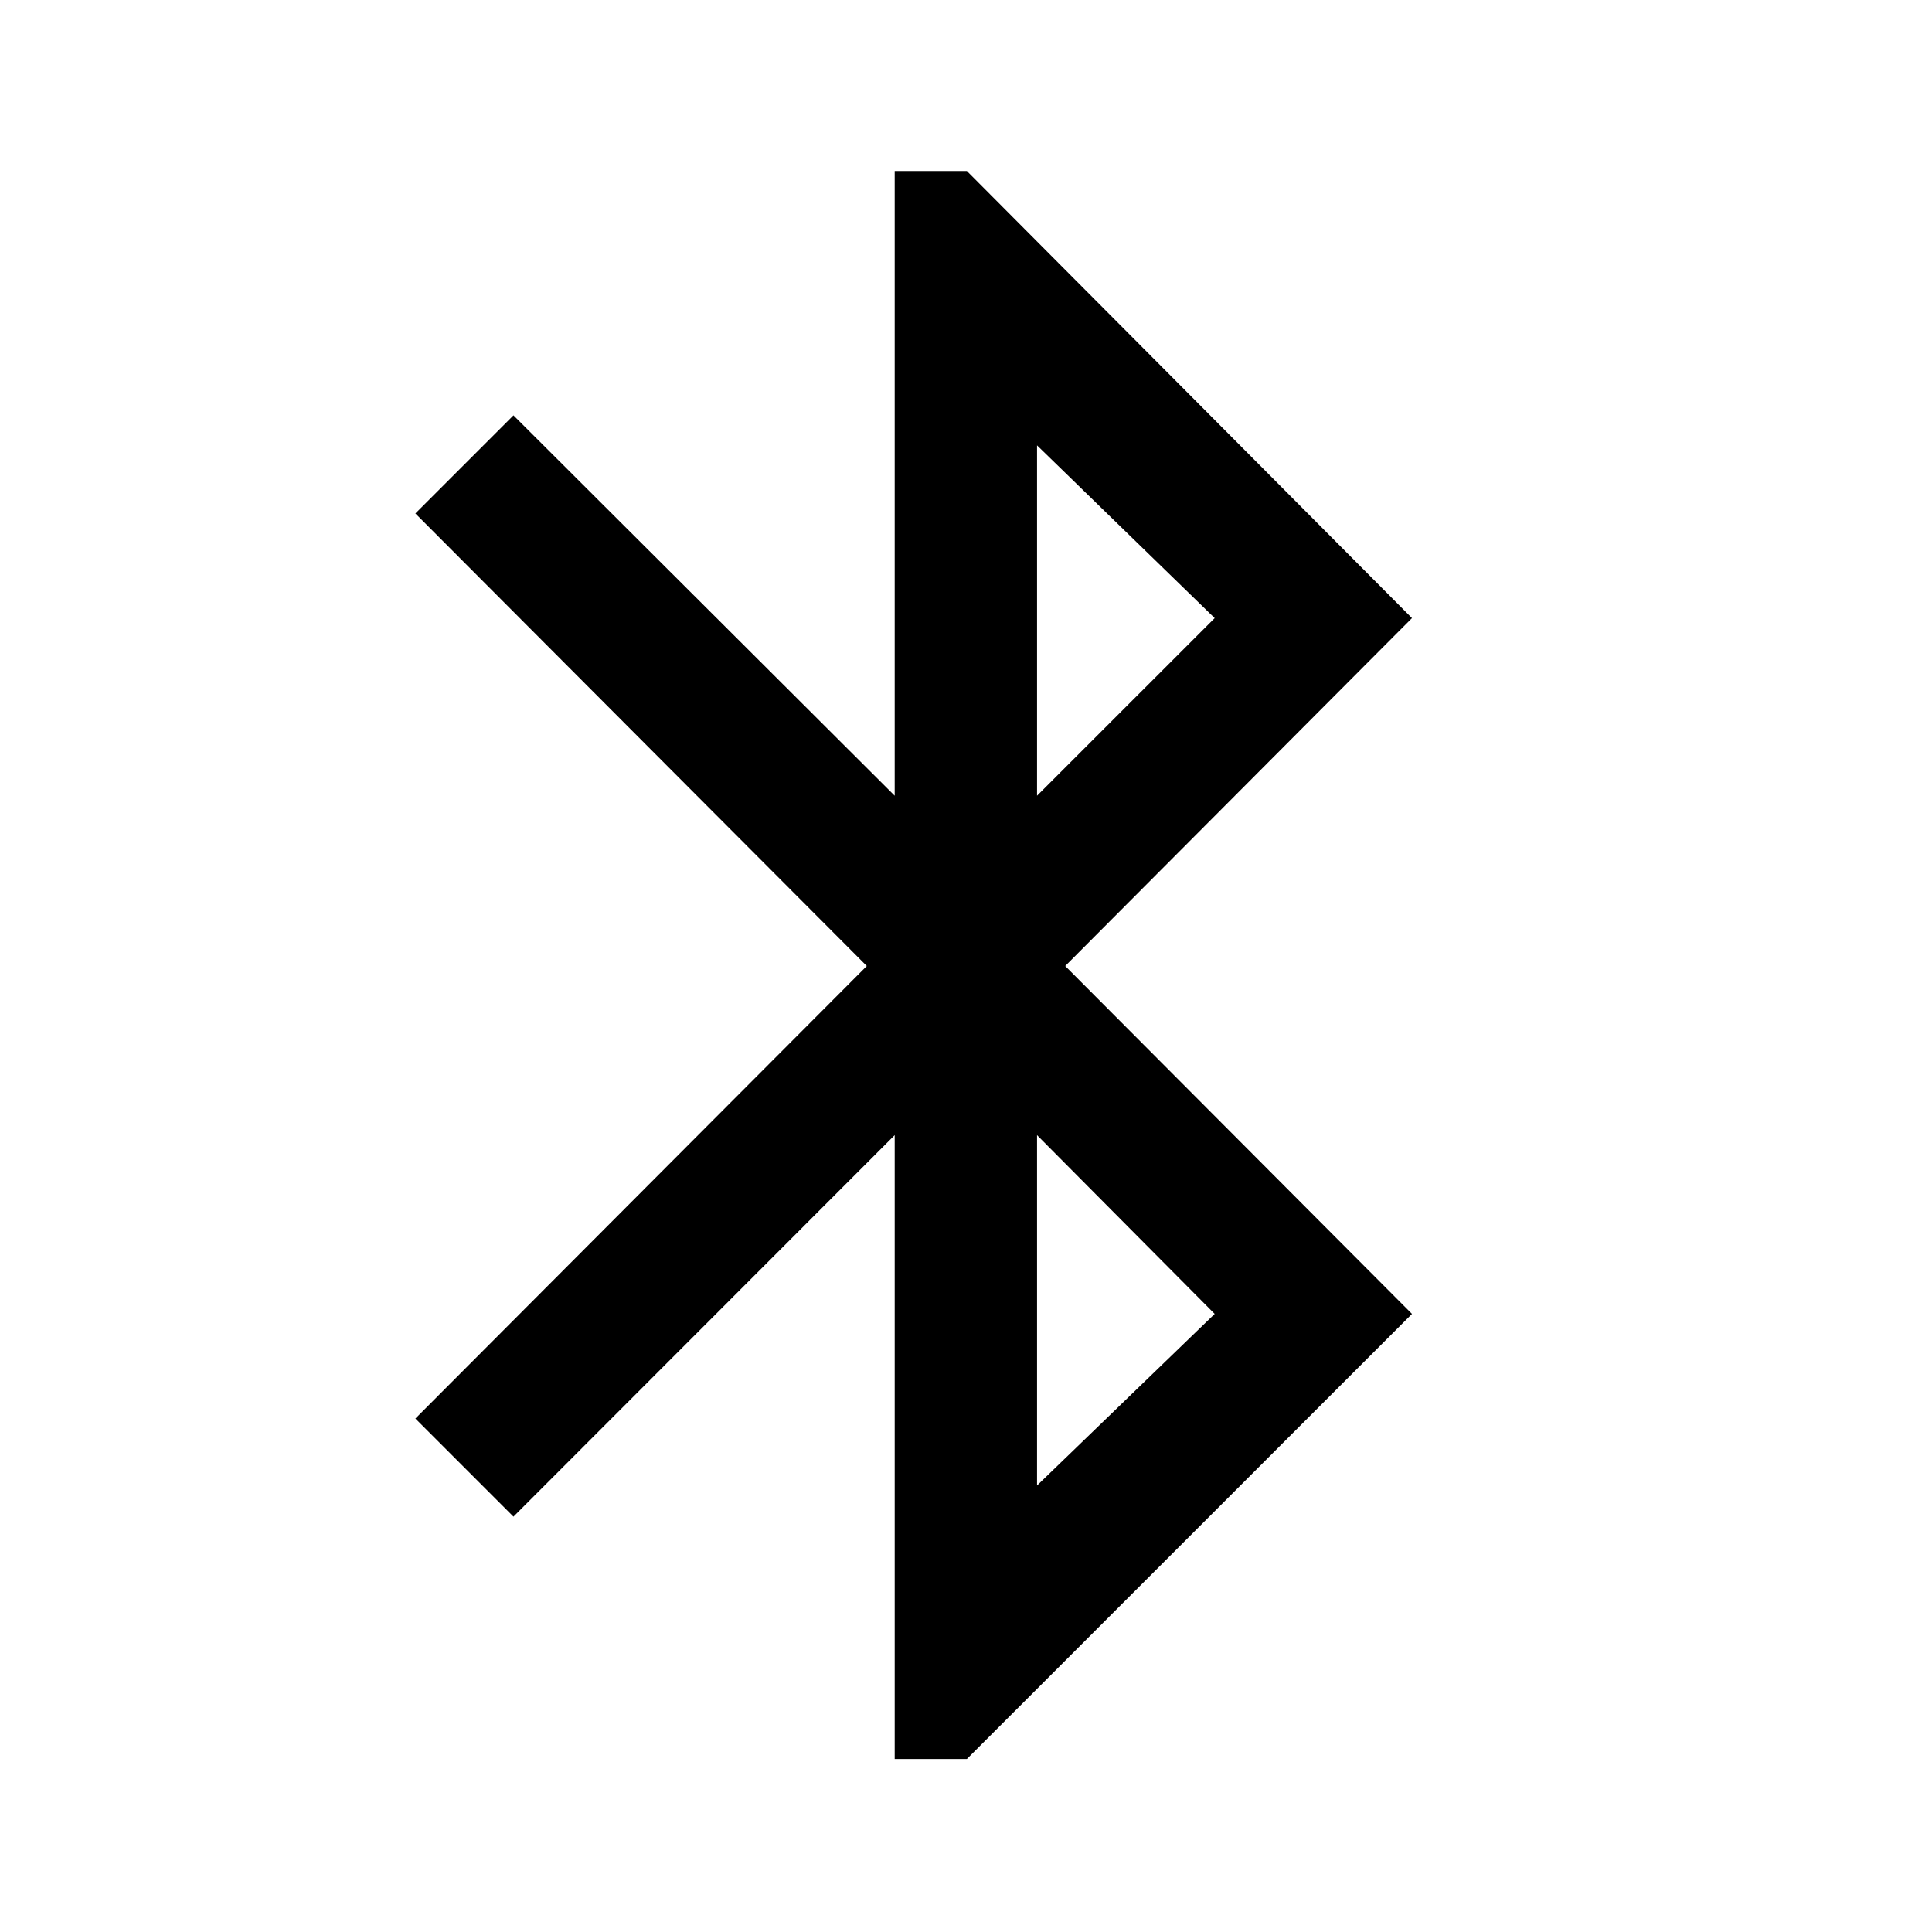 <svg xmlns="http://www.w3.org/2000/svg" height="48" viewBox="0 -960 960 960" width="48"><path d="M444.57-85.96v-310L255.13-206.39l-48.74-48.74L430.7-480 206.39-704.87l48.74-48.74 189.44 189v-310.43h35.86l221.18 222.17L529.3-480l172.31 172.87L480.43-85.96h-35.86Zm70.73-478.65 88.27-88.26-88.27-85.83v174.09Zm0 342.74 88.27-85.26-88.27-88.83v174.09Z"/></svg>